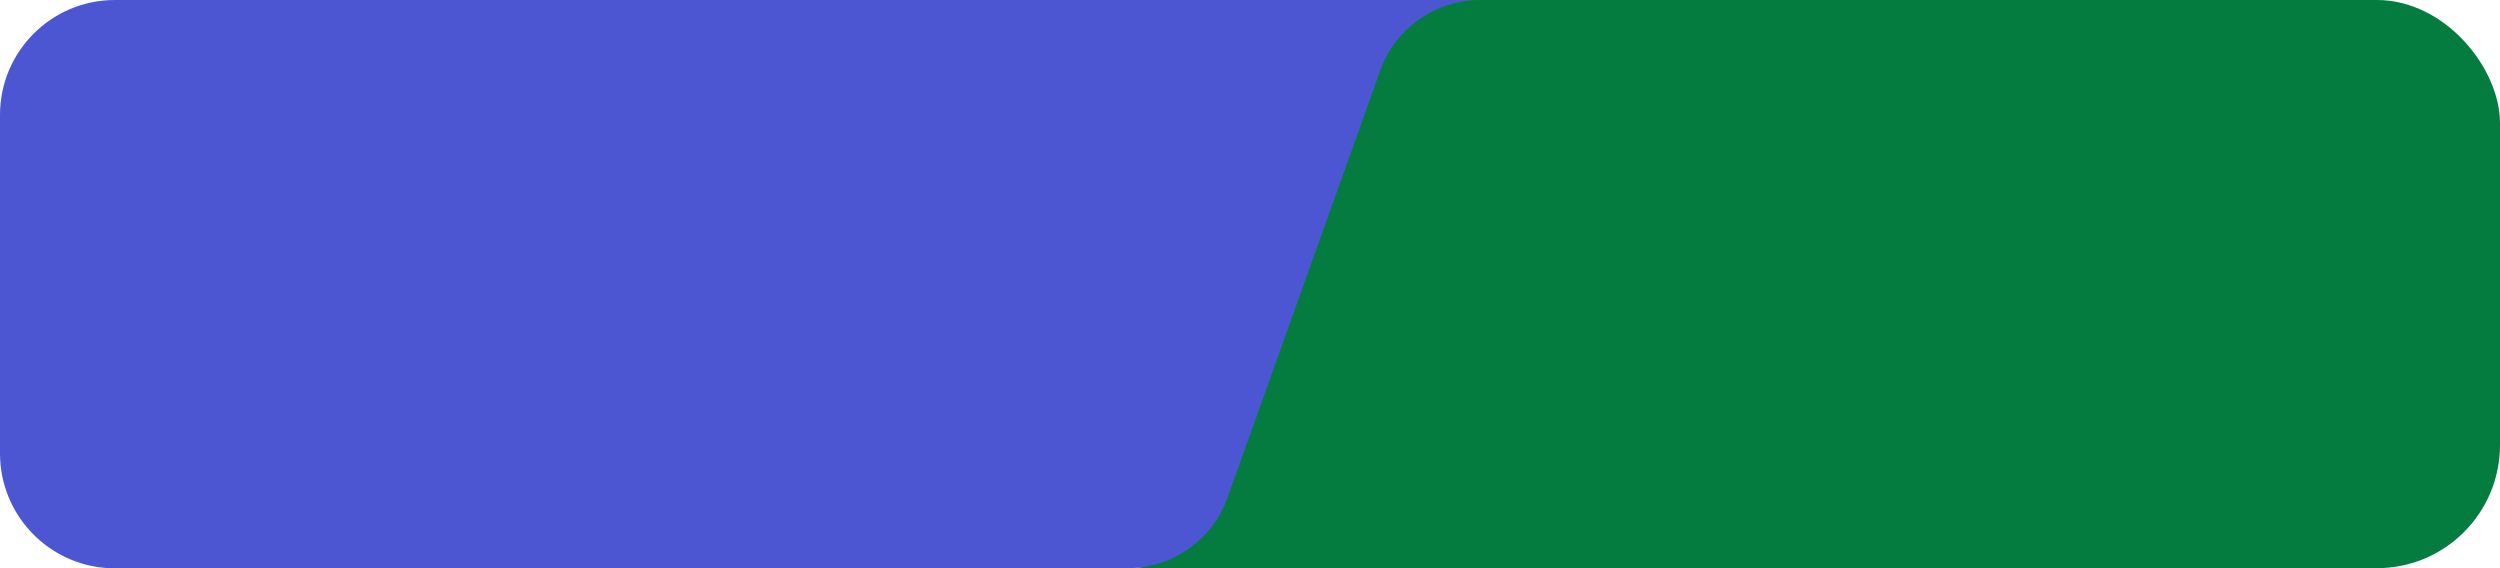 <svg width="264" height="60" viewBox="0 0 264 60" fill="none" xmlns="http://www.w3.org/2000/svg">
<rect x="108.285" width="155.715" height="60" rx="13" fill="#047C3F"/>
<path fill-rule="evenodd" clip-rule="evenodd" d="M0 12.136V47.879C0 54.374 5.102 59.678 11.517 60H119.059C123.801 60 128.031 57.02 129.627 52.555L145.758 7.445C147.354 2.98 151.584 0 156.326 0H12.136C5.434 0 0 5.434 0 12.136Z" fill="#4C55D2"/>
</svg>
